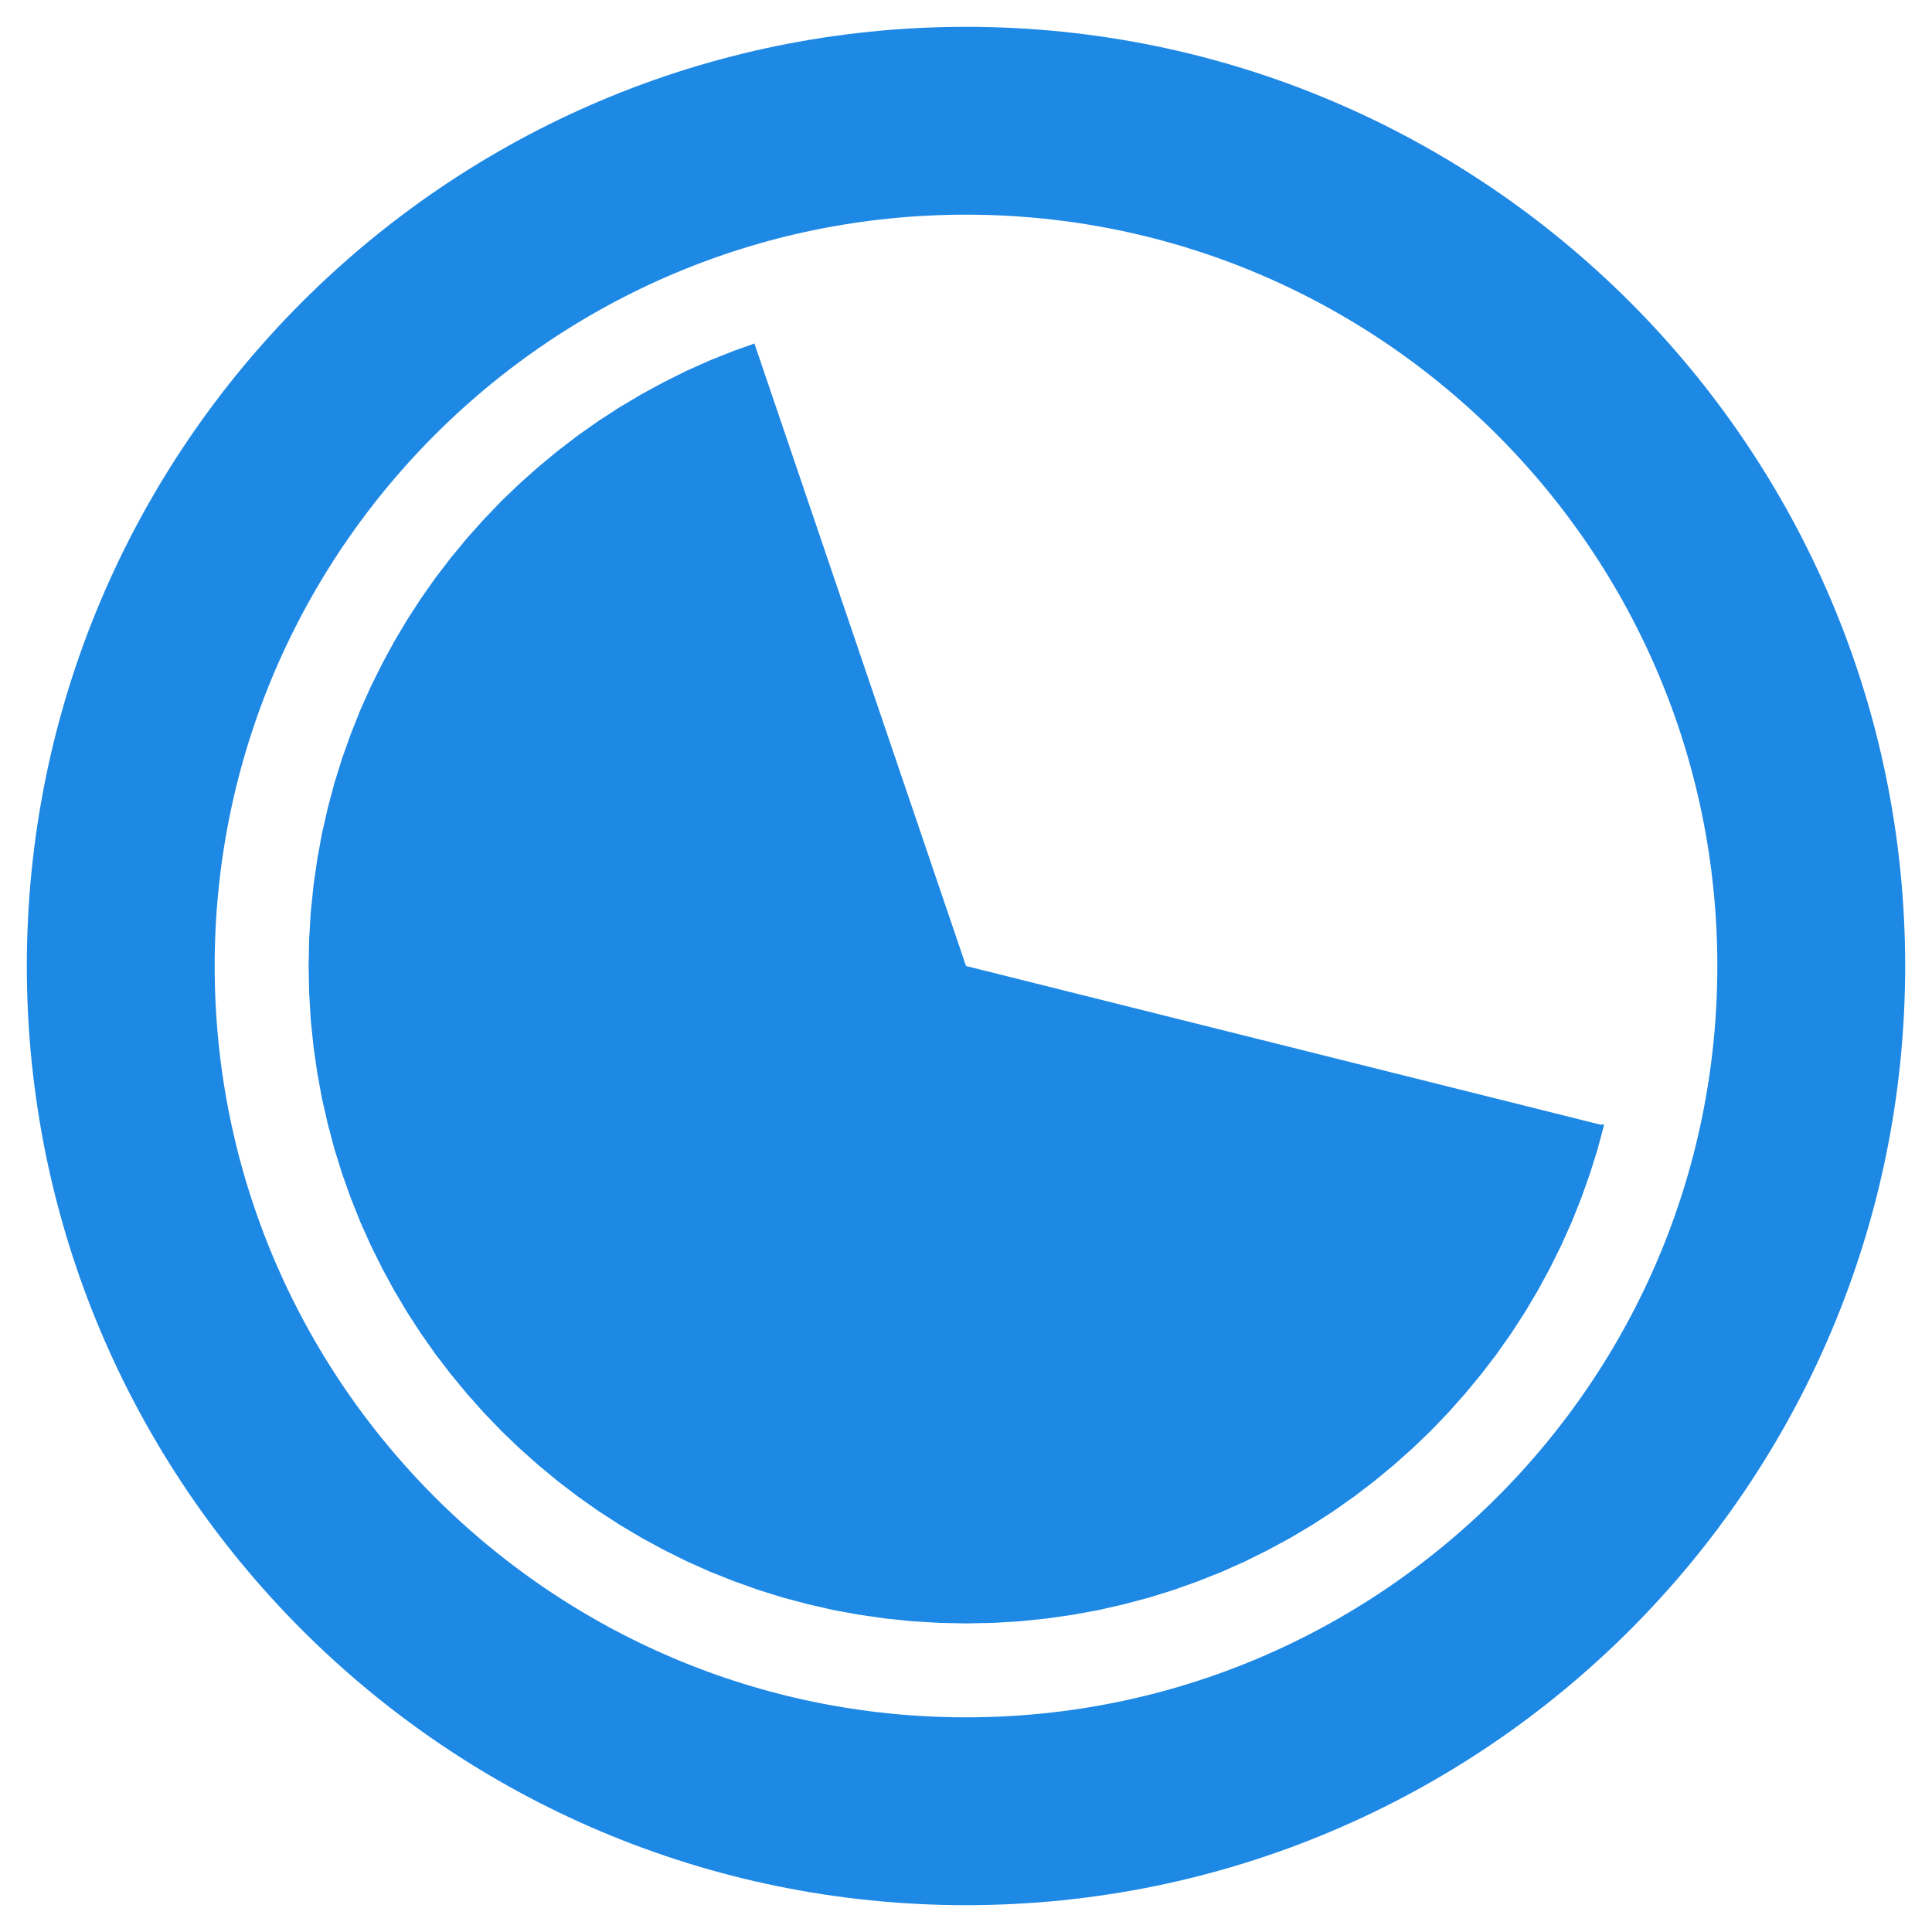 <svg width="80" height="80" viewBox="0 0 80 80" fill="none" xmlns="http://www.w3.org/2000/svg">
<path d="M5 40C5 59.316 20.684 75 40 75C59.316 75 75 59.316 75 40C75 20.684 59.316 5 40 5C20.684 5 5 20.684 5 40Z" stroke="#1E88E5" stroke-width="7.778"/>
<path d="M28.443 15.348L27.494 15.819L26.569 16.321L25.666 16.857L24.784 17.429L23.928 18.032L23.096 18.67L22.291 19.335L21.509 20.031L20.755 20.754L20.031 21.509L19.335 22.29L18.67 23.095L18.032 23.927L17.43 24.783L16.858 25.666L16.321 26.568L15.82 27.494L15.349 28.442L14.917 29.407L14.525 30.395L14.167 31.398L13.848 32.421L13.572 33.463L13.331 34.517L13.136 35.586L12.981 36.671L12.868 37.768L12.802 38.88L12.779 40L12.802 41.12L12.868 42.232L12.981 43.329L13.136 44.414L13.331 45.483L13.572 46.537L13.848 47.58L14.167 48.602L14.525 49.606L14.917 50.593L15.349 51.558L15.82 52.507L16.321 53.432L16.858 54.335L17.43 55.217L18.032 56.073L18.67 56.905L19.335 57.71L20.031 58.492L20.755 59.246L21.509 59.97L22.291 60.666L23.096 61.331L23.928 61.968L24.784 62.571L25.666 63.143L26.569 63.68L27.494 64.181L28.443 64.652L29.407 65.084L30.395 65.476L31.399 65.834L32.421 66.153L33.464 66.429L34.517 66.67L35.587 66.865L36.672 67.02L37.769 67.133L38.881 67.199L40.001 67.222L41.121 67.199L42.233 67.133L43.33 67.02L44.415 66.865L45.484 66.67L46.538 66.429L47.58 66.153L48.603 65.834L49.606 65.476L50.594 65.084L51.559 64.652L52.507 64.181L53.433 63.68L54.335 63.143L55.218 62.571L56.074 61.968L56.906 61.331L57.711 60.666L58.492 59.97L59.247 59.246L59.97 58.492L60.666 57.71L61.331 56.905L61.969 56.073L62.572 55.217L63.144 54.335L63.68 53.432L64.182 52.507L64.652 51.558L65.084 50.593L65.477 49.606L65.835 48.602L66.154 47.58L66.426 46.565H66.251L40.001 40L31.251 14.26V14.221L30.395 14.524L29.407 14.917L28.443 15.348Z" fill="#1E88E5"/>
</svg>
